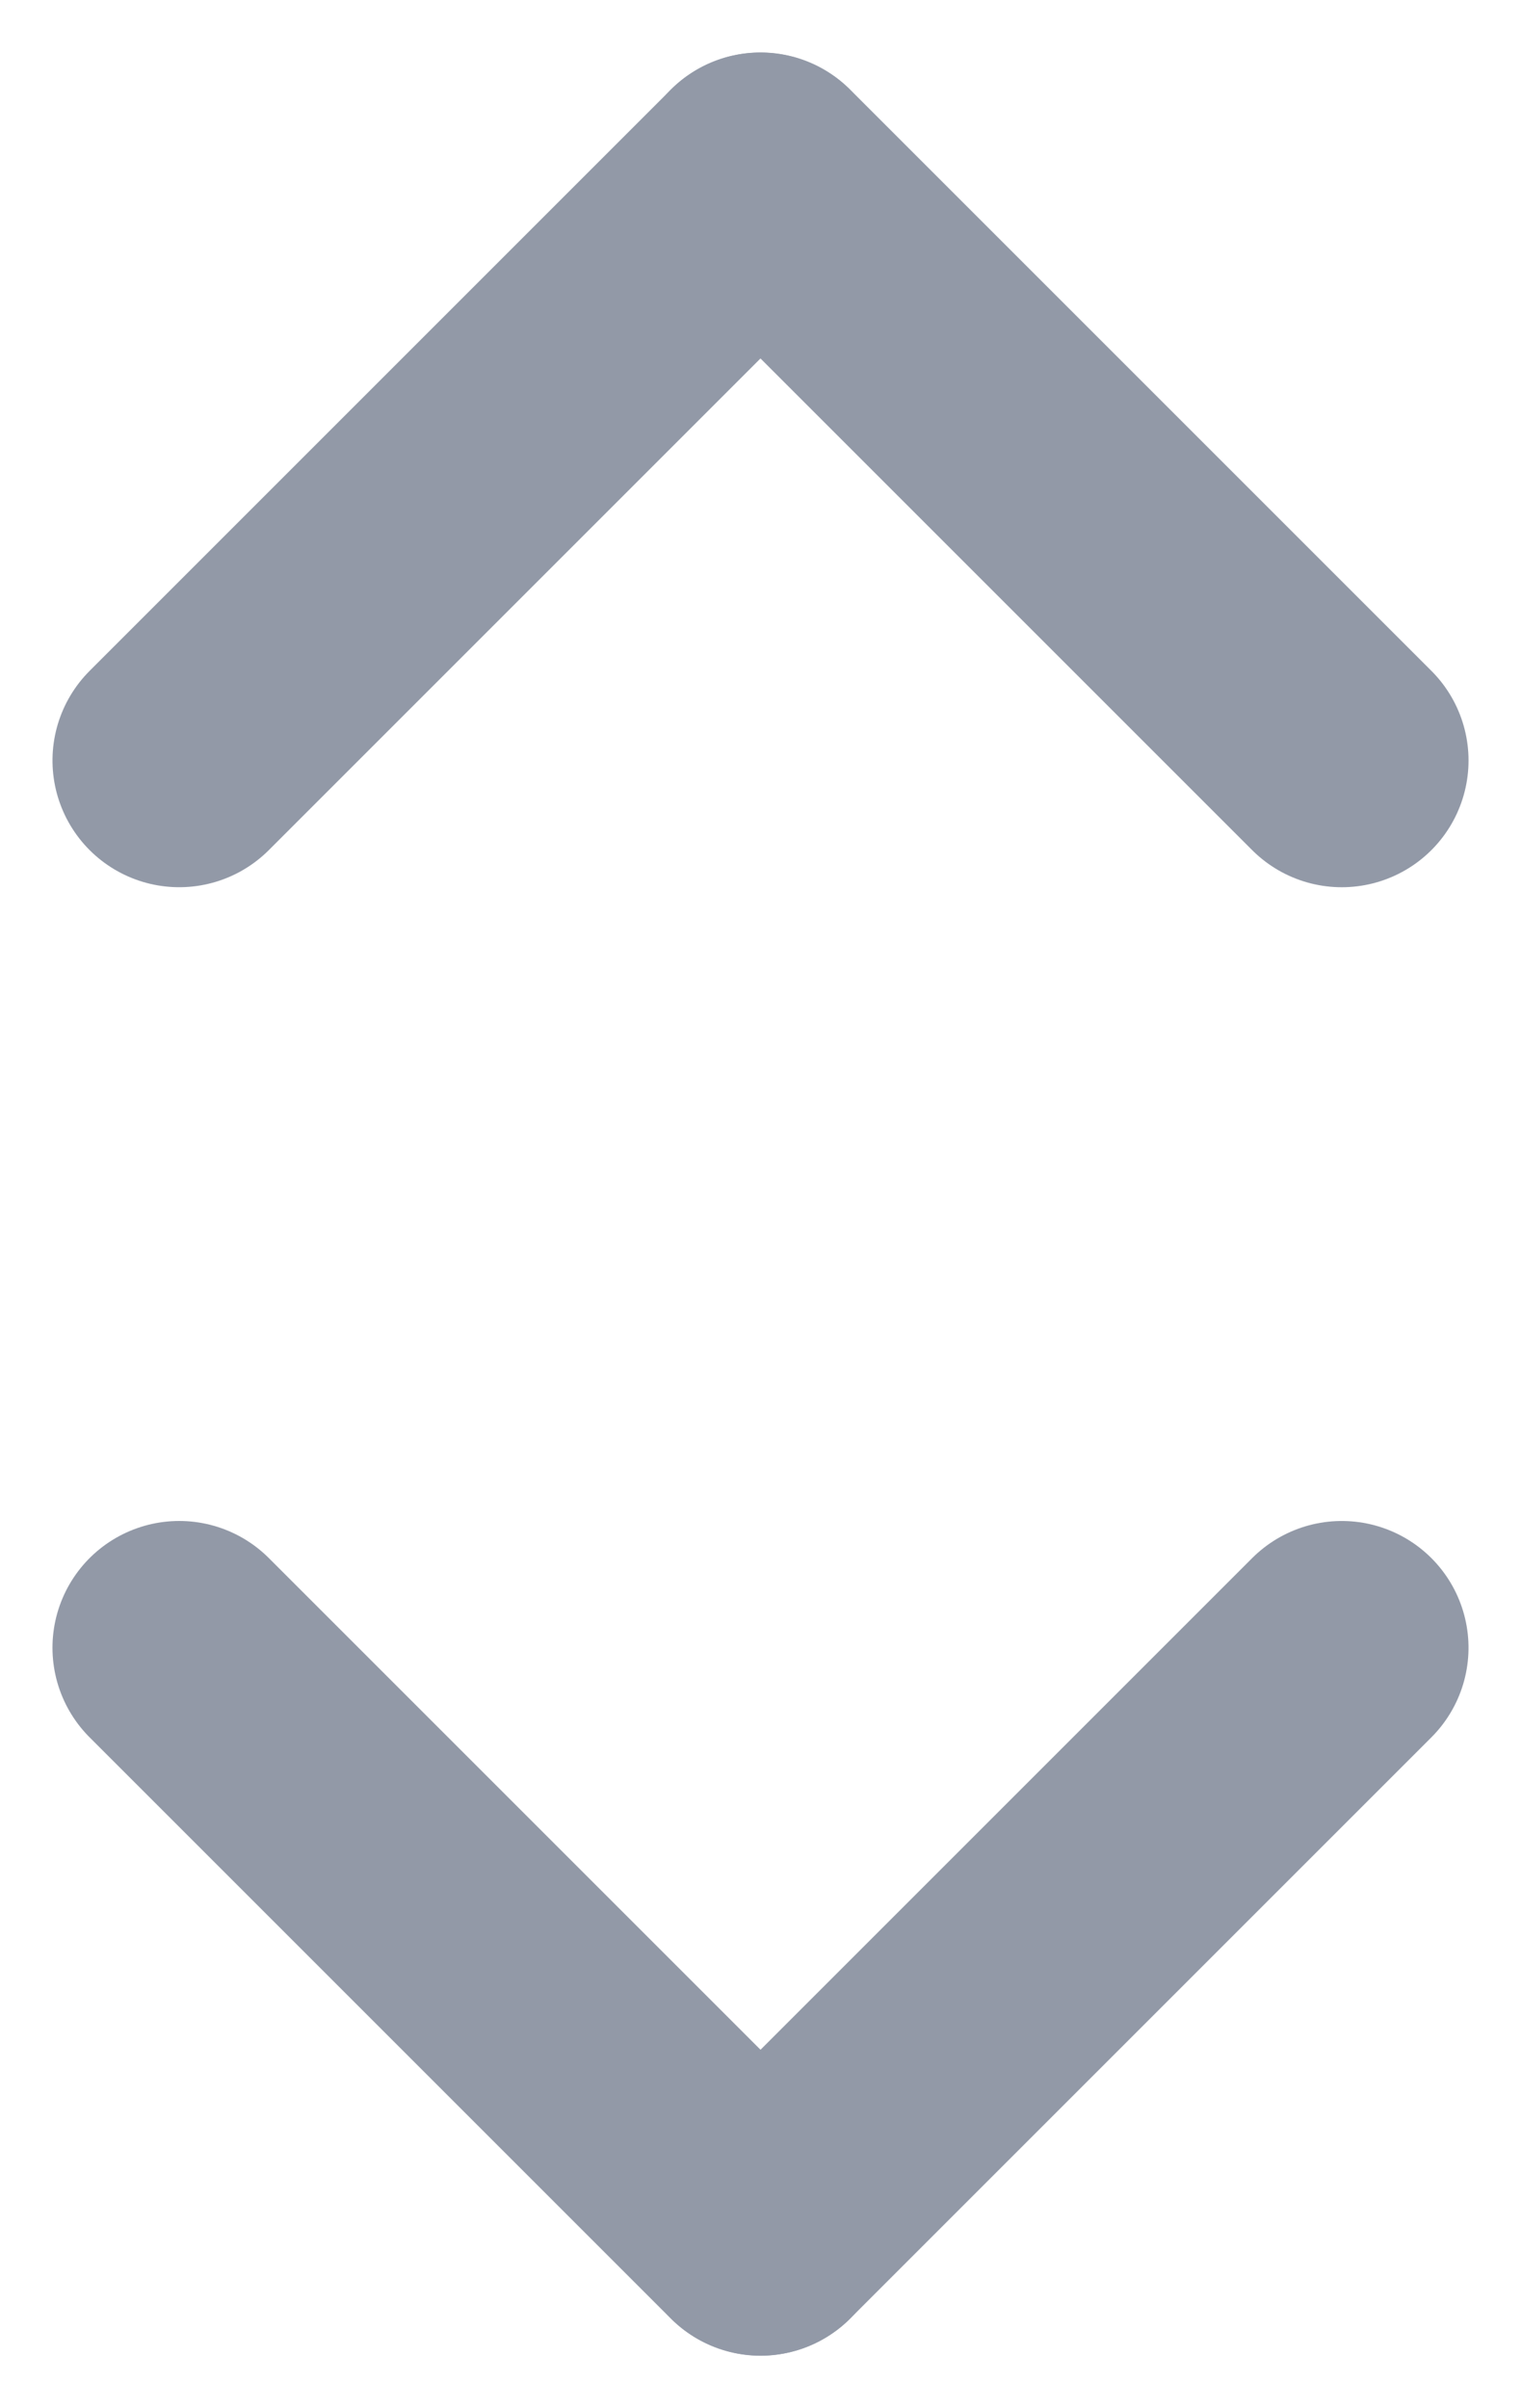 <svg width="12" height="19" viewBox="0 0 12 19" fill="none" xmlns="http://www.w3.org/2000/svg">
<line x1="1.414" y1="13" x2="6" y2="17.586" stroke="#9299A7" stroke-width="2" stroke-linecap="round"/>
<line x1="1" y1="-1" x2="7.485" y2="-1" transform="matrix(-0.707 0.707 0.707 0.707 12 13)" stroke="#9299A7" stroke-width="2" stroke-linecap="round"/>
<line x1="10.586" y1="6" x2="6" y2="1.414" stroke="#9299A7" stroke-width="2" stroke-linecap="round"/>
<line x1="1" y1="-1" x2="7.485" y2="-1" transform="matrix(0.707 -0.707 -0.707 -0.707 0 6)" stroke="#9299A7" stroke-width="2" stroke-linecap="round"/>
</svg>
